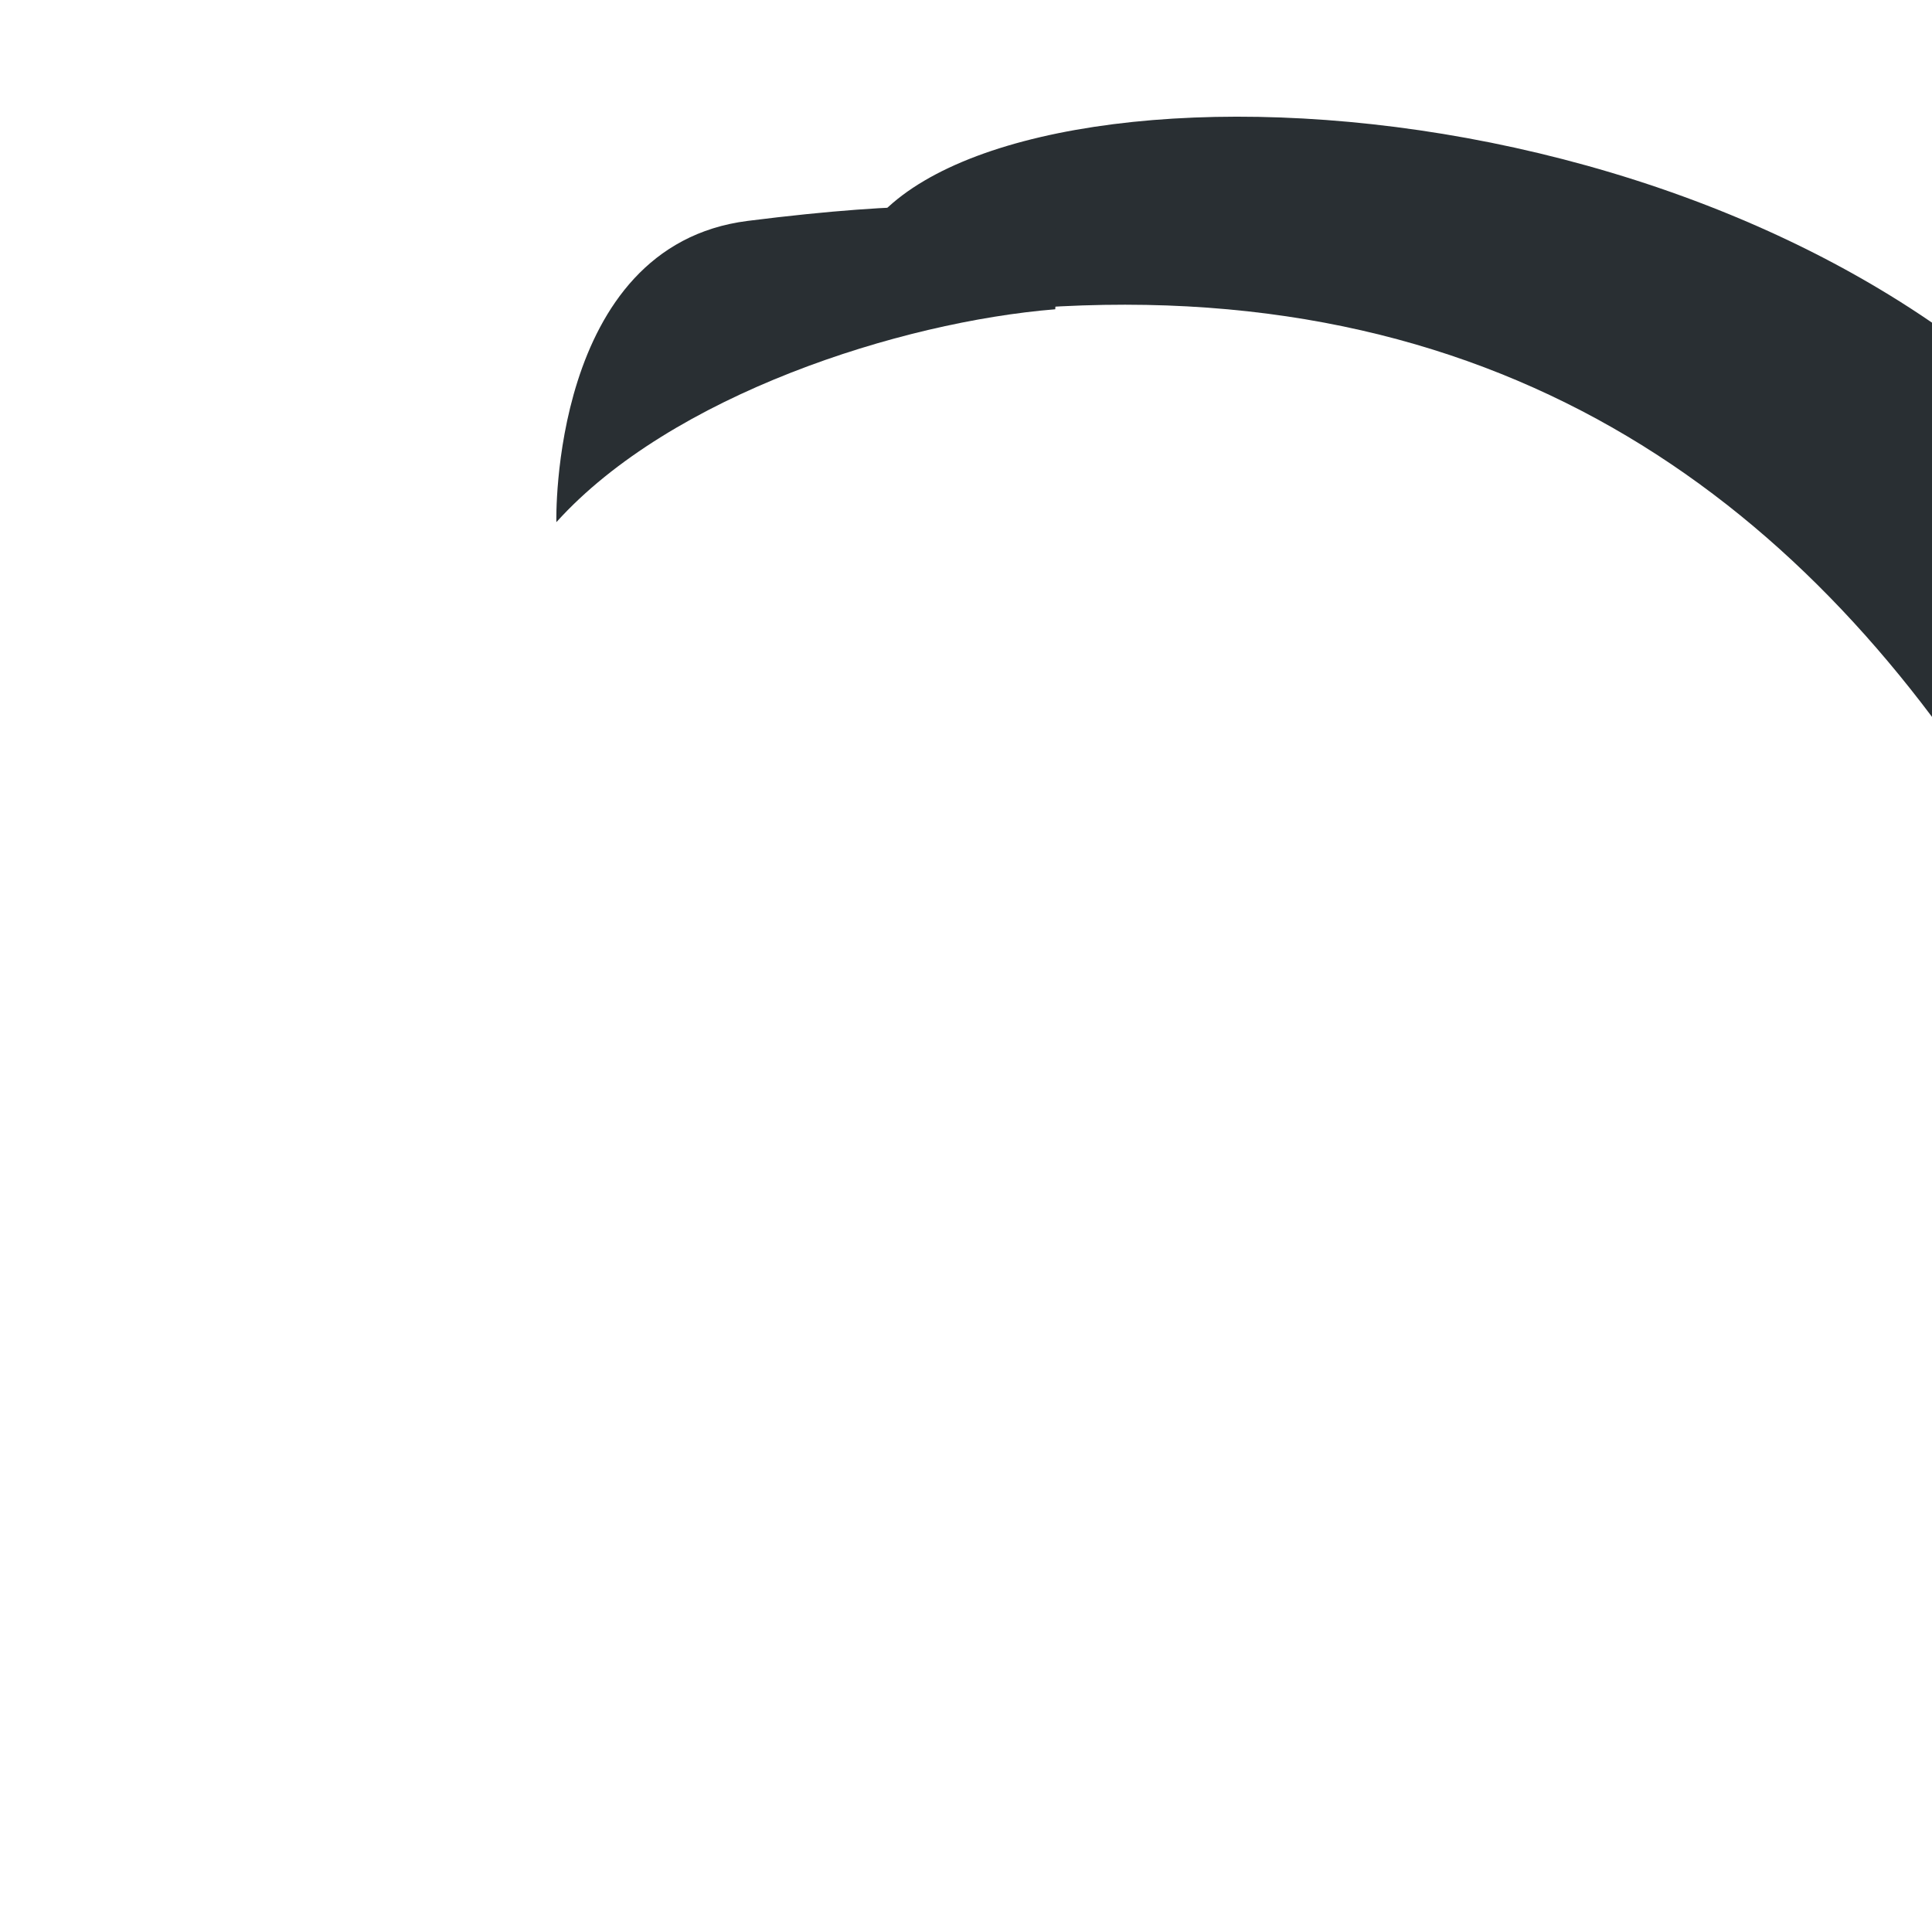 <svg xmlns="http://www.w3.org/2000/svg" viewBox="0 0 36 36">
  <path fill="#292F33" d="M36 6.012C27.665.301 14.354 1.473 15.909 6.19 25.51 4.328 31.77 7.731 36 13.358V6.012z"/>
  <path fill="#292F33" d="M19.663 5.763c-2.878.233-7.157 1.595-9.296 3.967 0 0-.129-5.147 3.566-5.614 6.172-.779 5.809.363 5.809.363l-.079 1.284z"/>
</svg>
